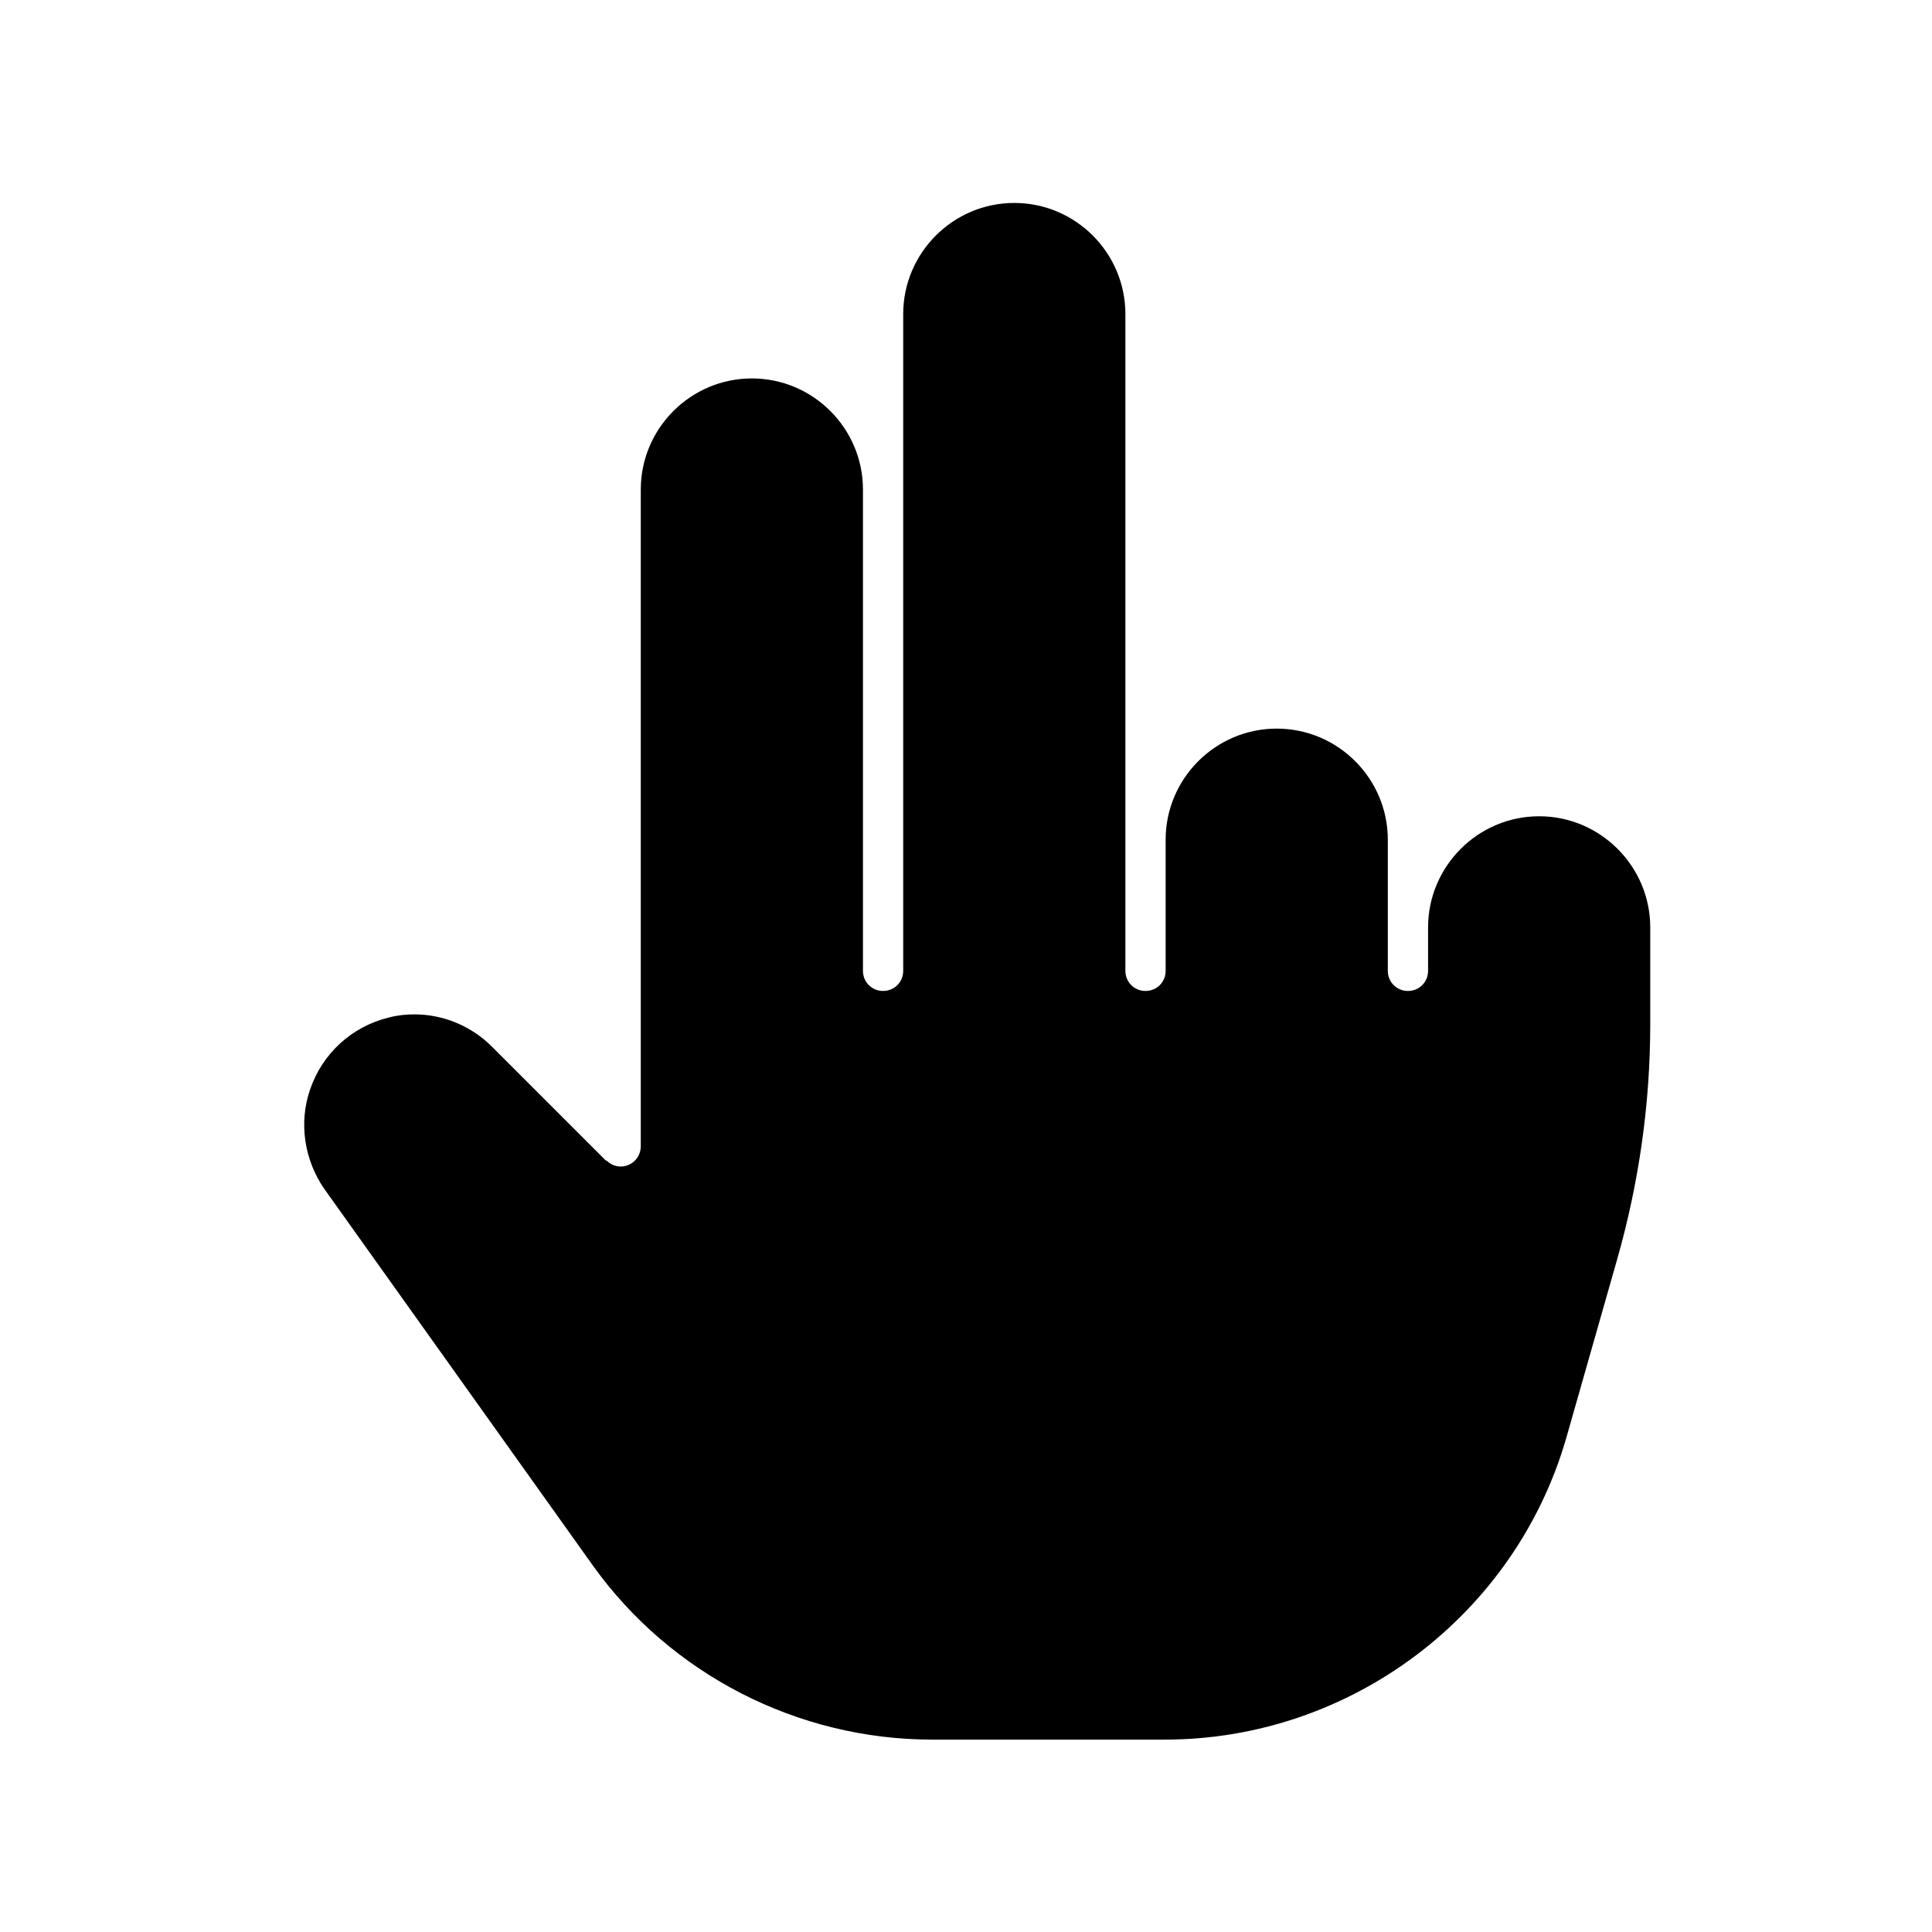<svg width="24" height="24" viewBox="0 0 24 24" fill="none" xmlns="http://www.w3.org/2000/svg">
<path d="M7.52 14.411L6.11 13.001C5.85 12.741 5.5 12.601 5.15 12.601C5.04 12.601 4.94 12.611 4.83 12.64C4.37 12.751 4 13.091 3.85 13.54C3.71 13.95 3.78 14.411 4.03 14.771L7.36 19.441C8.33 20.8 9.91 21.61 11.58 21.61H14.47C16.78 21.61 18.83 20.061 19.46 17.851L20.09 15.64C20.36 14.691 20.5 13.71 20.5 12.72V11.521C20.5 10.761 19.88 10.14 19.12 10.14C18.36 10.14 17.74 10.761 17.74 11.521V12.06C17.74 12.2 17.63 12.31 17.49 12.31C17.35 12.31 17.24 12.2 17.24 12.06V10.431C17.24 9.671 16.62 9.051 15.86 9.051C15.1 9.051 14.48 9.671 14.48 10.431V12.06C14.48 12.2 14.37 12.31 14.23 12.31C14.09 12.31 13.98 12.2 13.98 12.06V3.901C13.98 3.141 13.36 2.521 12.6 2.521C11.84 2.521 11.22 3.141 11.22 3.901V12.06C11.22 12.2 11.11 12.31 10.97 12.31C10.83 12.31 10.72 12.2 10.72 12.06V6.081C10.72 5.321 10.1 4.701 9.34 4.701C8.58 4.701 7.96 5.321 7.96 6.081V14.241C7.96 14.341 7.9 14.431 7.81 14.47C7.72 14.511 7.61 14.491 7.54 14.421L7.52 14.411Z" fill="black"/>
</svg>
